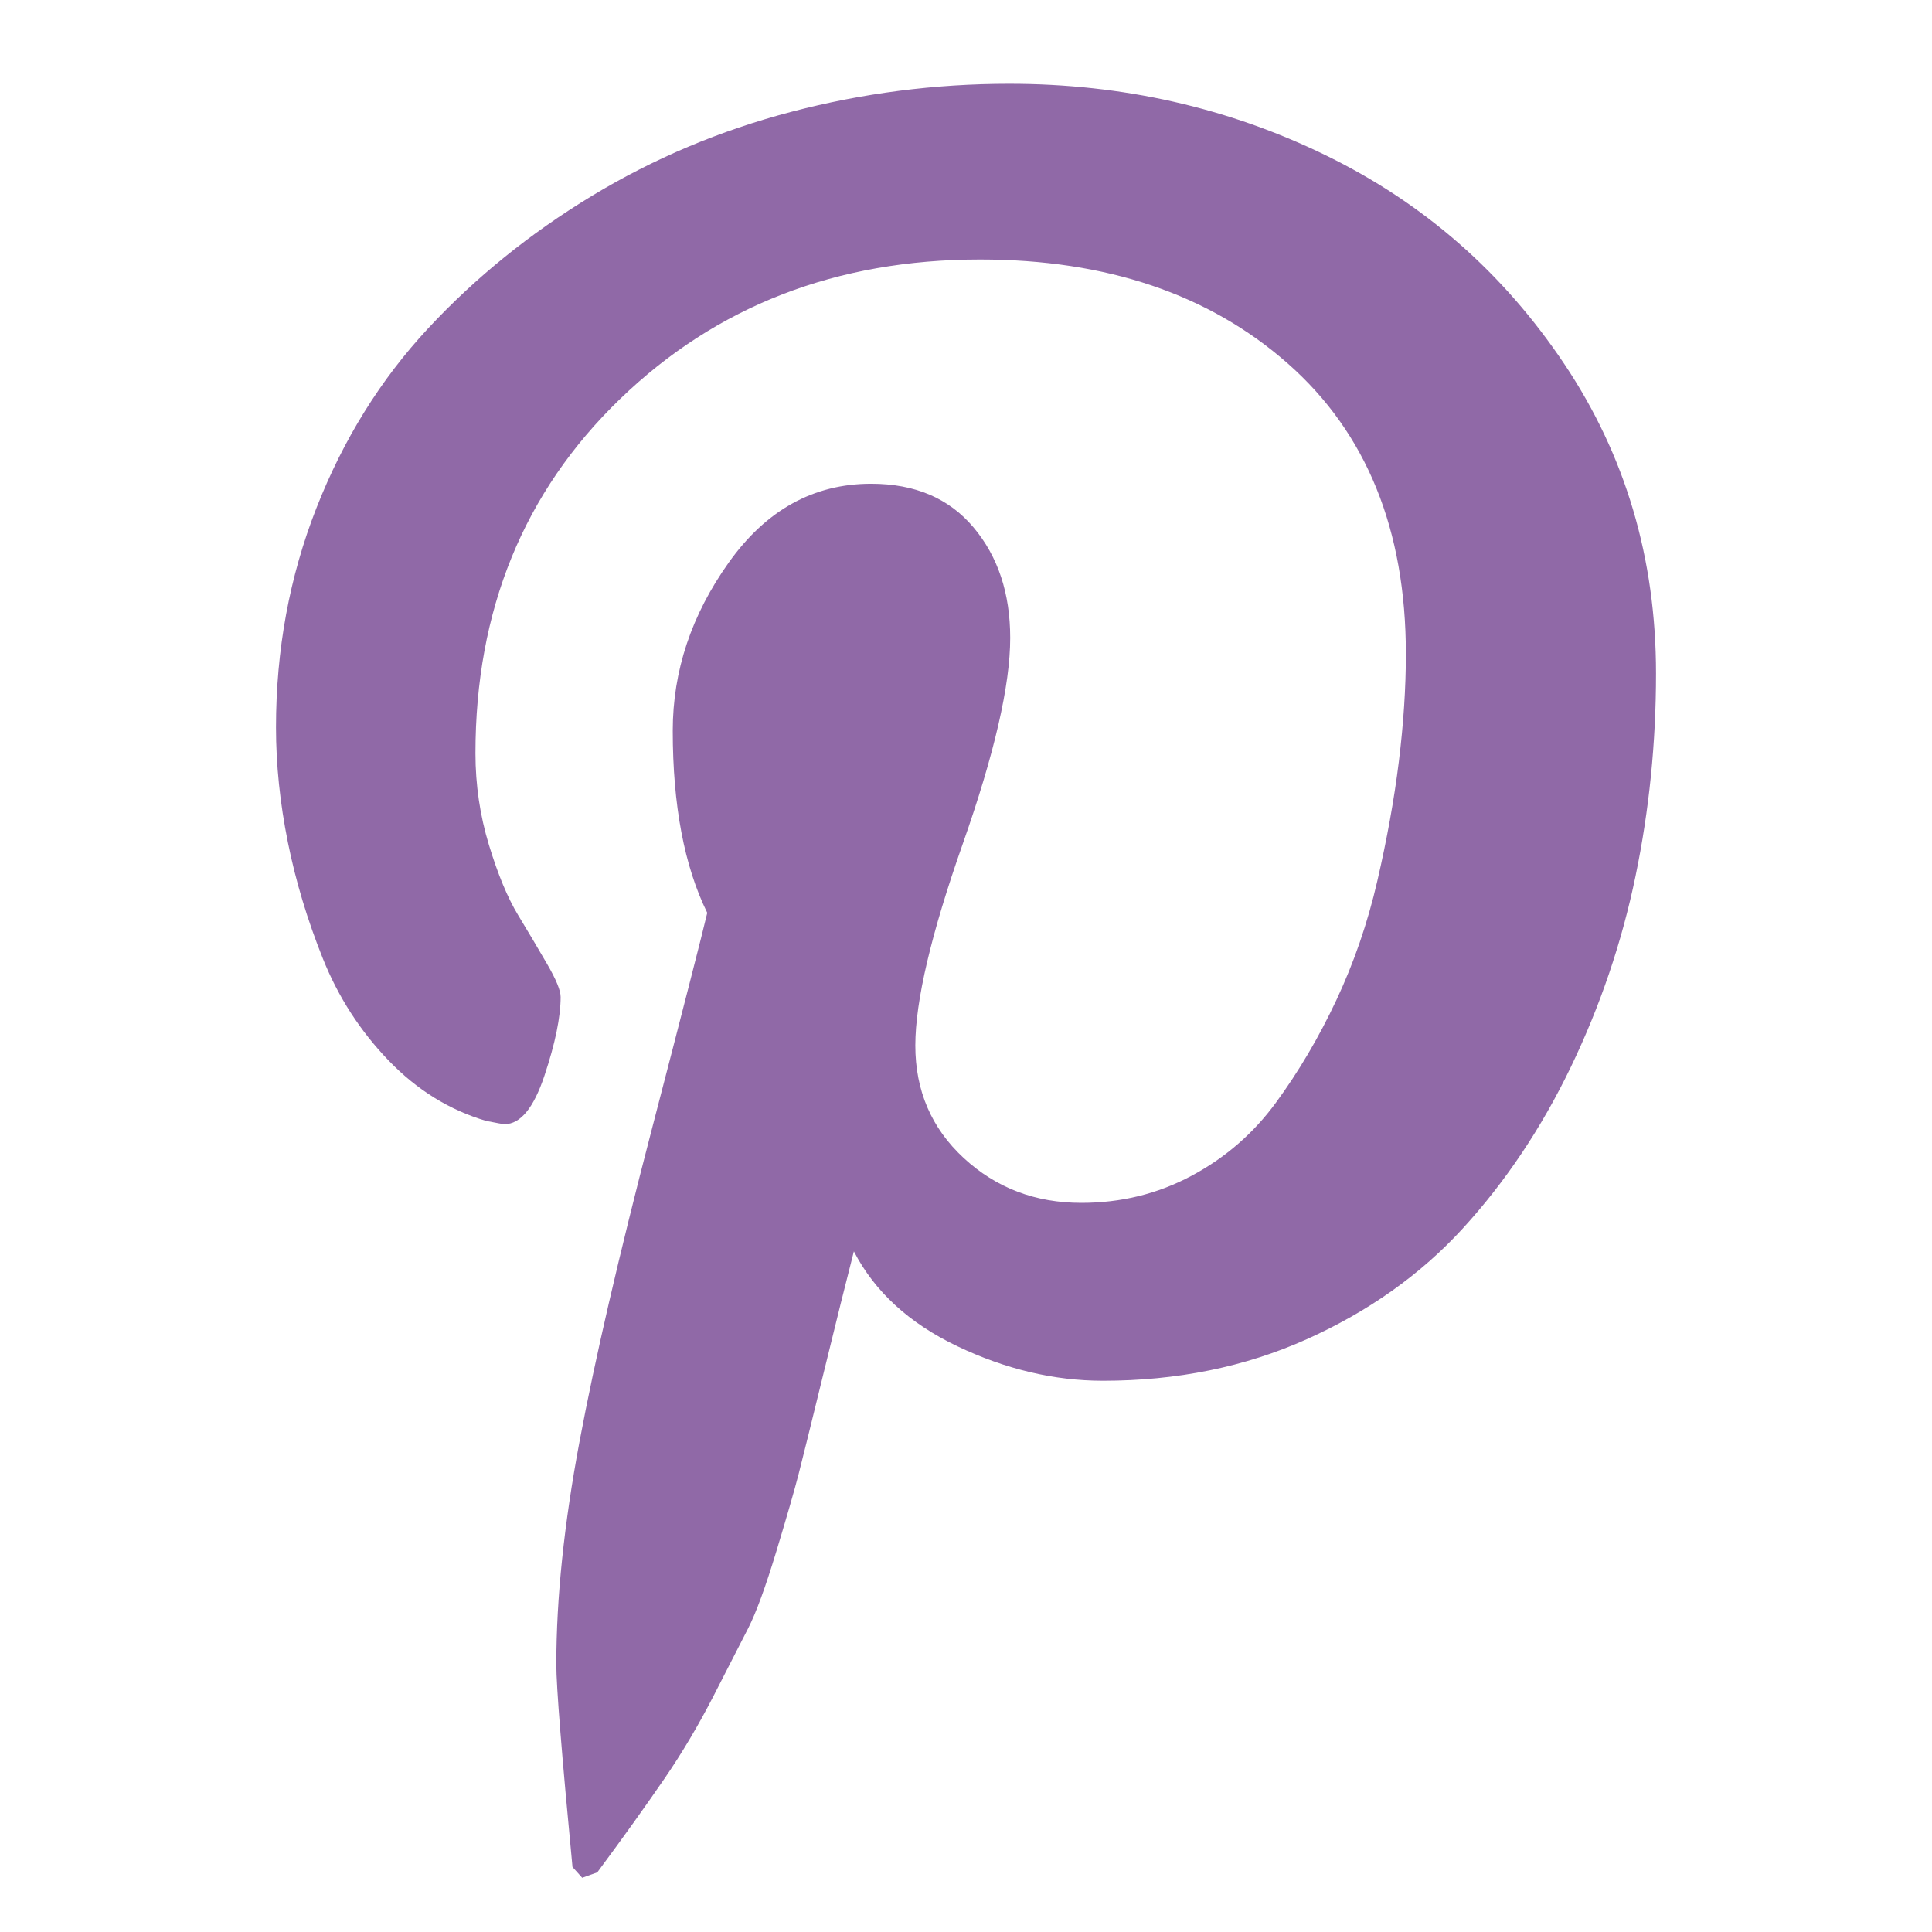 <?xml version="1.0" encoding="utf-8"?>
<!-- Generator: Adobe Illustrator 24.0.2, SVG Export Plug-In . SVG Version: 6.00 Build 0)  -->
<svg version="1.1" id="Layer_1" xmlns="http://www.w3.org/2000/svg" xmlns:xlink="http://www.w3.org/1999/xlink" x="0px" y="0px"
	 viewBox="0 0 1792 1792" style="enable-background:new 0 0 1792 1792;" xml:space="preserve">
<style type="text/css">
	.st0{fill:#9069A7;}
</style>
<path class="st0" d="M256,674.7c0-72,12.5-139.8,37.5-203.5S353,352,397,304.7s94.7-88.3,152-123s119-60.7,185-78s133.3-26,202-26
	c105.3,0,203.3,22.2,294,66.5s164.3,108.8,221,193.5s85,180.3,85,287c0,64-6.3,126.7-19,188s-32.7,120.3-60,177
	s-60.7,106.5-100,149.5s-87.7,77.3-145,103s-120.3,38.5-189,38.5c-45.3,0-90.3-10.7-135-32s-76.7-50.7-96-88
	c-6.7,26-16,63.5-28,112.5s-19.8,80.7-23.5,95s-10.5,38-20.5,71s-18.7,56.7-26,71s-18,35.2-32,62.5s-29.3,53.2-46,77.5
	s-37.3,53.2-62,86.5l-14,5l-9-10c-10-104.7-15-167.3-15-188c0-61.3,7.2-130.2,21.5-206.5S574,1165,604,1049.7
	c30-115.3,47.3-183,52-203c-21.3-43.3-32-99.7-32-169c0-55.3,17.3-107.3,52-156c34.7-48.7,78.7-73,132-73c40.7,0,72.3,13.5,95,40.5
	c22.7,27,34,61.2,34,102.5c0,44-14.7,107.7-44,191s-44,145.7-44,187c0,42,15,76.8,45,104.5s66.3,41.5,109,41.5
	c36.7,0,70.7-8.3,102-25s57.5-39.3,78.5-68s39.7-60.3,56-95s29-71.5,38-110.5s15.7-76,20-111s6.5-68.2,6.5-99.5
	c0-115.3-36.5-205.2-109.5-269.5s-168.2-96.5-285.5-96.5c-133.3,0-244.7,43.2-334,129.5S441,566,441,698.7c0,29.3,4.2,57.7,12.5,85
	s17.3,49,27,65s18.7,31.2,27,45.5c8.3,14.3,12.5,24.5,12.5,30.5c0,18.7-5,43-15,73c-10,30-22.3,45-37,45c-1.3,0-7-1-17-3
	c-34-10-64.2-28.7-90.5-56s-46.7-58.8-61-94.5s-25.2-71.7-32.5-108S256,709.3,256,674.7z"/>
</svg>
